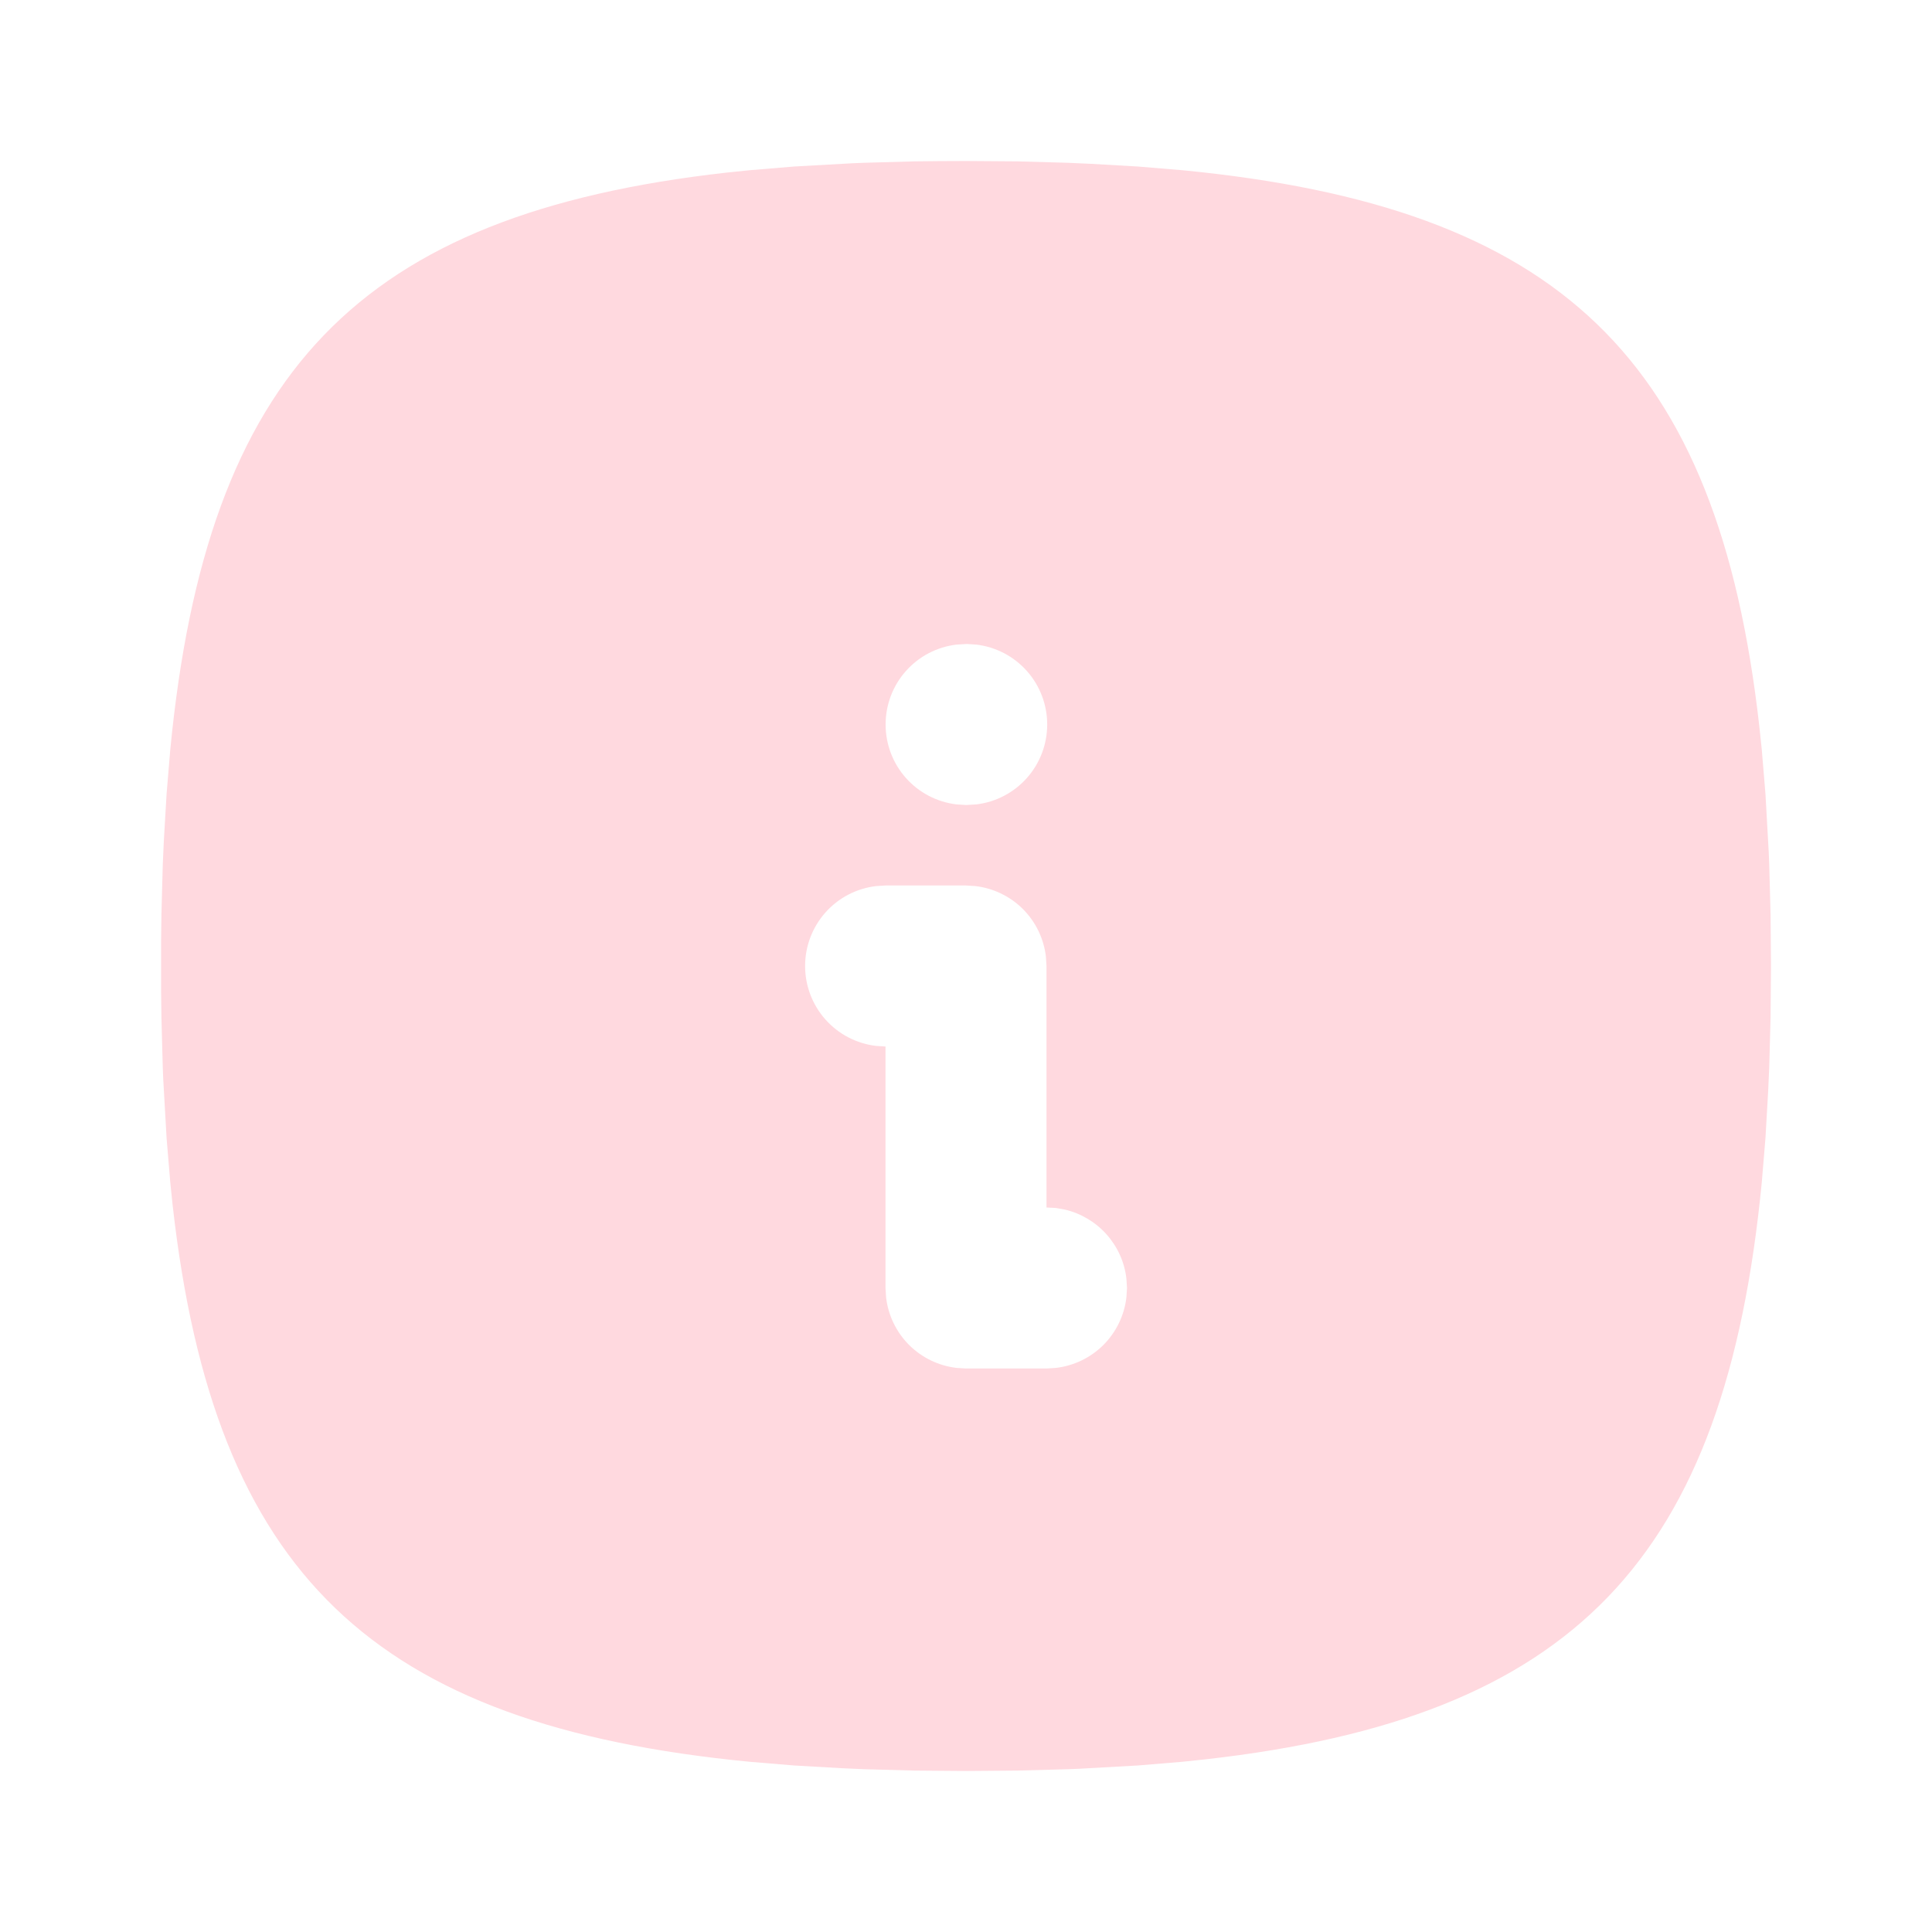 <svg width="36" height="36" viewBox="0 0 36 36" fill="none" xmlns="http://www.w3.org/2000/svg">
<g clip-path="url(#clip0_9_333)">
<path d="M18 3L18.963 3.007L19.887 3.033L20.335 3.053L21.204 3.103L22.034 3.172C29.064 3.855 32.008 6.672 32.782 13.531L32.828 13.966L32.897 14.796L32.958 15.886L32.967 16.111L32.992 17.037L33 18L32.992 18.963L32.967 19.887L32.947 20.335L32.897 21.204L32.828 22.034C32.145 29.064 29.328 32.008 22.468 32.782L22.034 32.828L21.204 32.897L20.113 32.958L19.889 32.967L18.963 32.992L18 33L17.037 32.992L16.113 32.967L15.665 32.947L14.796 32.897L13.966 32.828C6.936 32.145 3.992 29.328 3.218 22.468L3.173 22.034L3.104 21.204L3.042 20.113L3.033 19.889L3.008 18.963L3.002 18.486V17.514L3.008 17.037L3.033 16.113L3.053 15.665L3.104 14.796L3.173 13.966C3.855 6.936 6.672 3.991 13.531 3.217L13.966 3.172L14.796 3.103L15.886 3.042L16.111 3.033L17.037 3.007C17.352 3.003 17.673 3 18 3ZM18 16.5H16.5L16.325 16.511C15.96 16.554 15.624 16.729 15.38 17.004C15.136 17.279 15.002 17.633 15.002 18C15.002 18.367 15.136 18.721 15.38 18.996C15.624 19.271 15.96 19.446 16.325 19.489L16.5 19.5V24L16.511 24.175C16.55 24.51 16.701 24.822 16.939 25.061C17.178 25.299 17.49 25.45 17.825 25.489L18 25.5H19.5L19.675 25.489C20.01 25.45 20.322 25.299 20.561 25.061C20.799 24.822 20.95 24.51 20.989 24.175L21 24L20.989 23.825C20.954 23.518 20.824 23.231 20.619 23.001C20.414 22.771 20.143 22.61 19.843 22.539L19.675 22.509L19.5 22.5V18L19.489 17.825C19.45 17.49 19.299 17.178 19.061 16.939C18.822 16.701 18.51 16.55 18.175 16.511L18 16.5ZM18.015 12L17.825 12.011C17.46 12.054 17.124 12.229 16.88 12.504C16.636 12.778 16.502 13.133 16.502 13.5C16.502 13.867 16.636 14.222 16.88 14.496C17.124 14.771 17.46 14.946 17.825 14.989L18 15L18.191 14.989C18.555 14.946 18.891 14.771 19.135 14.496C19.379 14.222 19.513 13.867 19.513 13.5C19.513 13.133 19.379 12.778 19.135 12.504C18.891 12.229 18.555 12.054 18.191 12.011L18.015 12Z" fill="#FFD9DF"/>
</g>
<defs>
<clipPath id="clip0_9_333">
<rect width="36" height="36" fill="white"/>
</clipPath>
</defs>
</svg>
